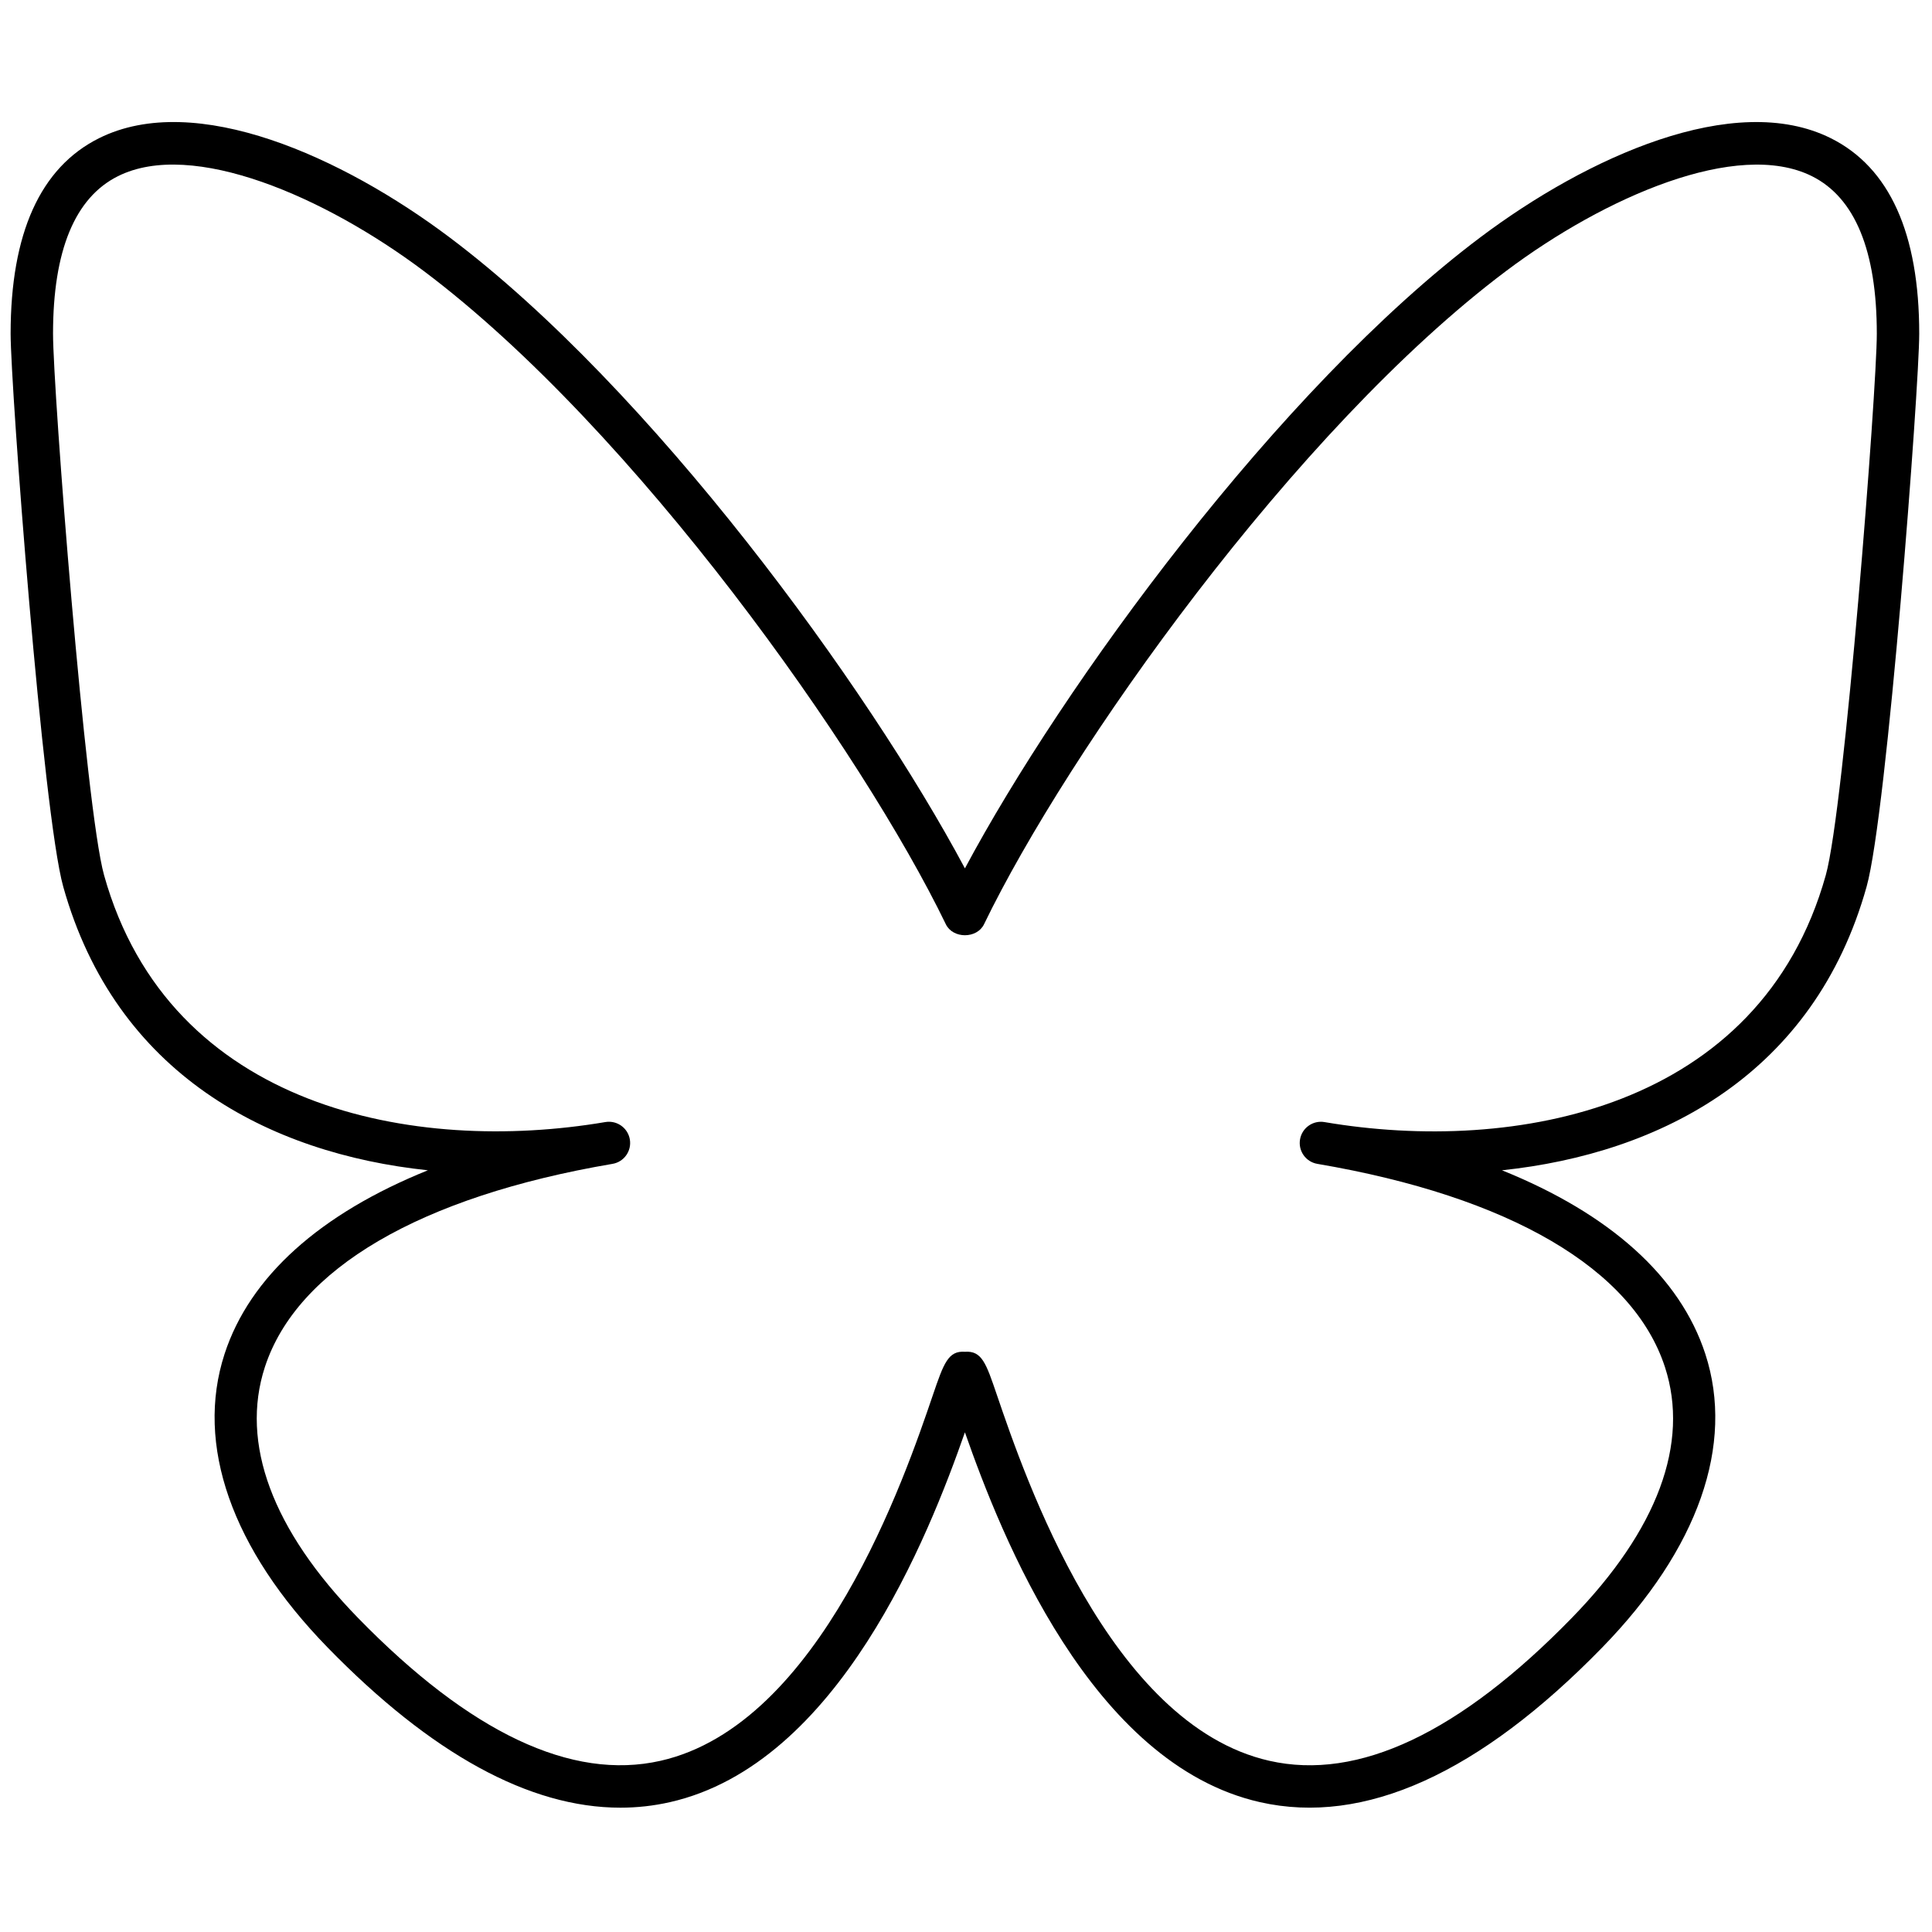<svg xmlns="http://www.w3.org/2000/svg" xmlns:xlink="http://www.w3.org/1999/xlink" version="1.1" width="256" height="256" viewBox="0 0 256 256" xml:space="preserve">

<defs>
</defs>
<g style="stroke: none; stroke-width: 0; stroke-dasharray: none; stroke-linecap: butt; stroke-linejoin: miter; stroke-miterlimit: 10; fill: none; fill-rule: nonzero; opacity: 1;" transform="translate(1.407 1.407) scale(2.81 2.81)" >
	<path d="M 28.752 84.74 c -4.278 0 -8.909 -2.531 -13.802 -7.552 c -4.529 -4.647 -6.255 -9.564 -4.861 -13.844 c 1.188 -3.649 4.507 -6.611 9.587 -8.66 C 12.174 53.893 4.955 50.149 2.481 41.31 C 1.515 37.855 0 17.743 0 15.236 c 0 -4.735 1.402 -7.837 4.166 -9.218 c 4.562 -2.278 11.52 0.911 16.509 4.657 l -0.601 0.8 l 0.601 -0.8 C 30.209 17.833 40.418 31.863 45 40.447 c 4.583 -8.584 14.792 -22.616 24.325 -29.772 c 4.989 -3.746 11.949 -6.934 16.509 -4.657 C 88.599 7.399 90 10.501 90 15.236 c 0 2.506 -1.515 22.617 -2.481 26.073 c -2.474 8.839 -9.694 12.582 -17.194 13.375 c 5.081 2.049 8.398 5.01 9.588 8.66 c 1.394 4.279 -0.333 9.196 -4.862 13.844 c -5.795 5.946 -11.224 8.401 -16.132 7.293 C 50.955 82.685 46.712 71.931 45 67.04 c -1.712 4.893 -5.952 15.643 -13.916 17.441 C 30.319 84.654 29.542 84.74 28.752 84.74 z M 28.214 52.396 c 0.479 0 0.902 0.345 0.985 0.832 c 0.093 0.545 -0.273 1.062 -0.818 1.153 c -9.06 1.542 -14.881 4.945 -16.392 9.583 c -1.169 3.59 0.35 7.68 4.393 11.828 c 5.279 5.417 10.076 7.685 14.261 6.738 c 7.552 -1.705 11.538 -13.406 12.847 -17.251 c 0.511 -1.499 0.724 -2.094 1.509 -2.037 c 0.801 -0.056 0.999 0.539 1.509 2.037 c 1.312 3.848 5.3 15.547 12.85 17.251 c 4.191 0.951 8.983 -1.322 14.26 -6.738 c 4.042 -4.148 5.562 -8.238 4.392 -11.828 c -1.511 -4.638 -7.331 -8.041 -16.391 -9.583 c -0.544 -0.092 -0.91 -0.608 -0.817 -1.153 c 0.092 -0.544 0.611 -0.91 1.153 -0.817 c 8.97 1.526 20.549 -0.604 23.638 -11.64 C 86.473 37.624 88 17.893 88 15.236 c 0 -3.915 -1.029 -6.415 -3.06 -7.429 c -3.516 -1.752 -9.769 0.98 -14.414 4.467 c -9.967 7.481 -20.705 22.699 -24.625 30.808 c -0.334 0.691 -1.467 0.691 -1.801 0 c -3.92 -8.108 -14.658 -23.326 -24.625 -30.808 C 14.829 8.787 8.569 6.051 5.06 7.808 C 3.029 8.822 2 11.321 2 15.236 c 0 2.657 1.527 22.389 2.407 25.534 c 3.087 11.03 14.657 13.163 23.631 11.641 c 0.003 -0.002 0.006 -0.001 0.007 -0.001 C 28.103 52.4 28.159 52.396 28.214 52.396 z" style="stroke: none; stroke-width: 1; stroke-dasharray: none; stroke-linecap: butt; stroke-linejoin: miter; stroke-miterlimit: 10; fill: rgb(0,0,0); fill-rule: nonzero; opacity: 1;" transform=" matrix(1 0 0 1 0 0) " stroke-linecap="round" />
</g>
</svg>